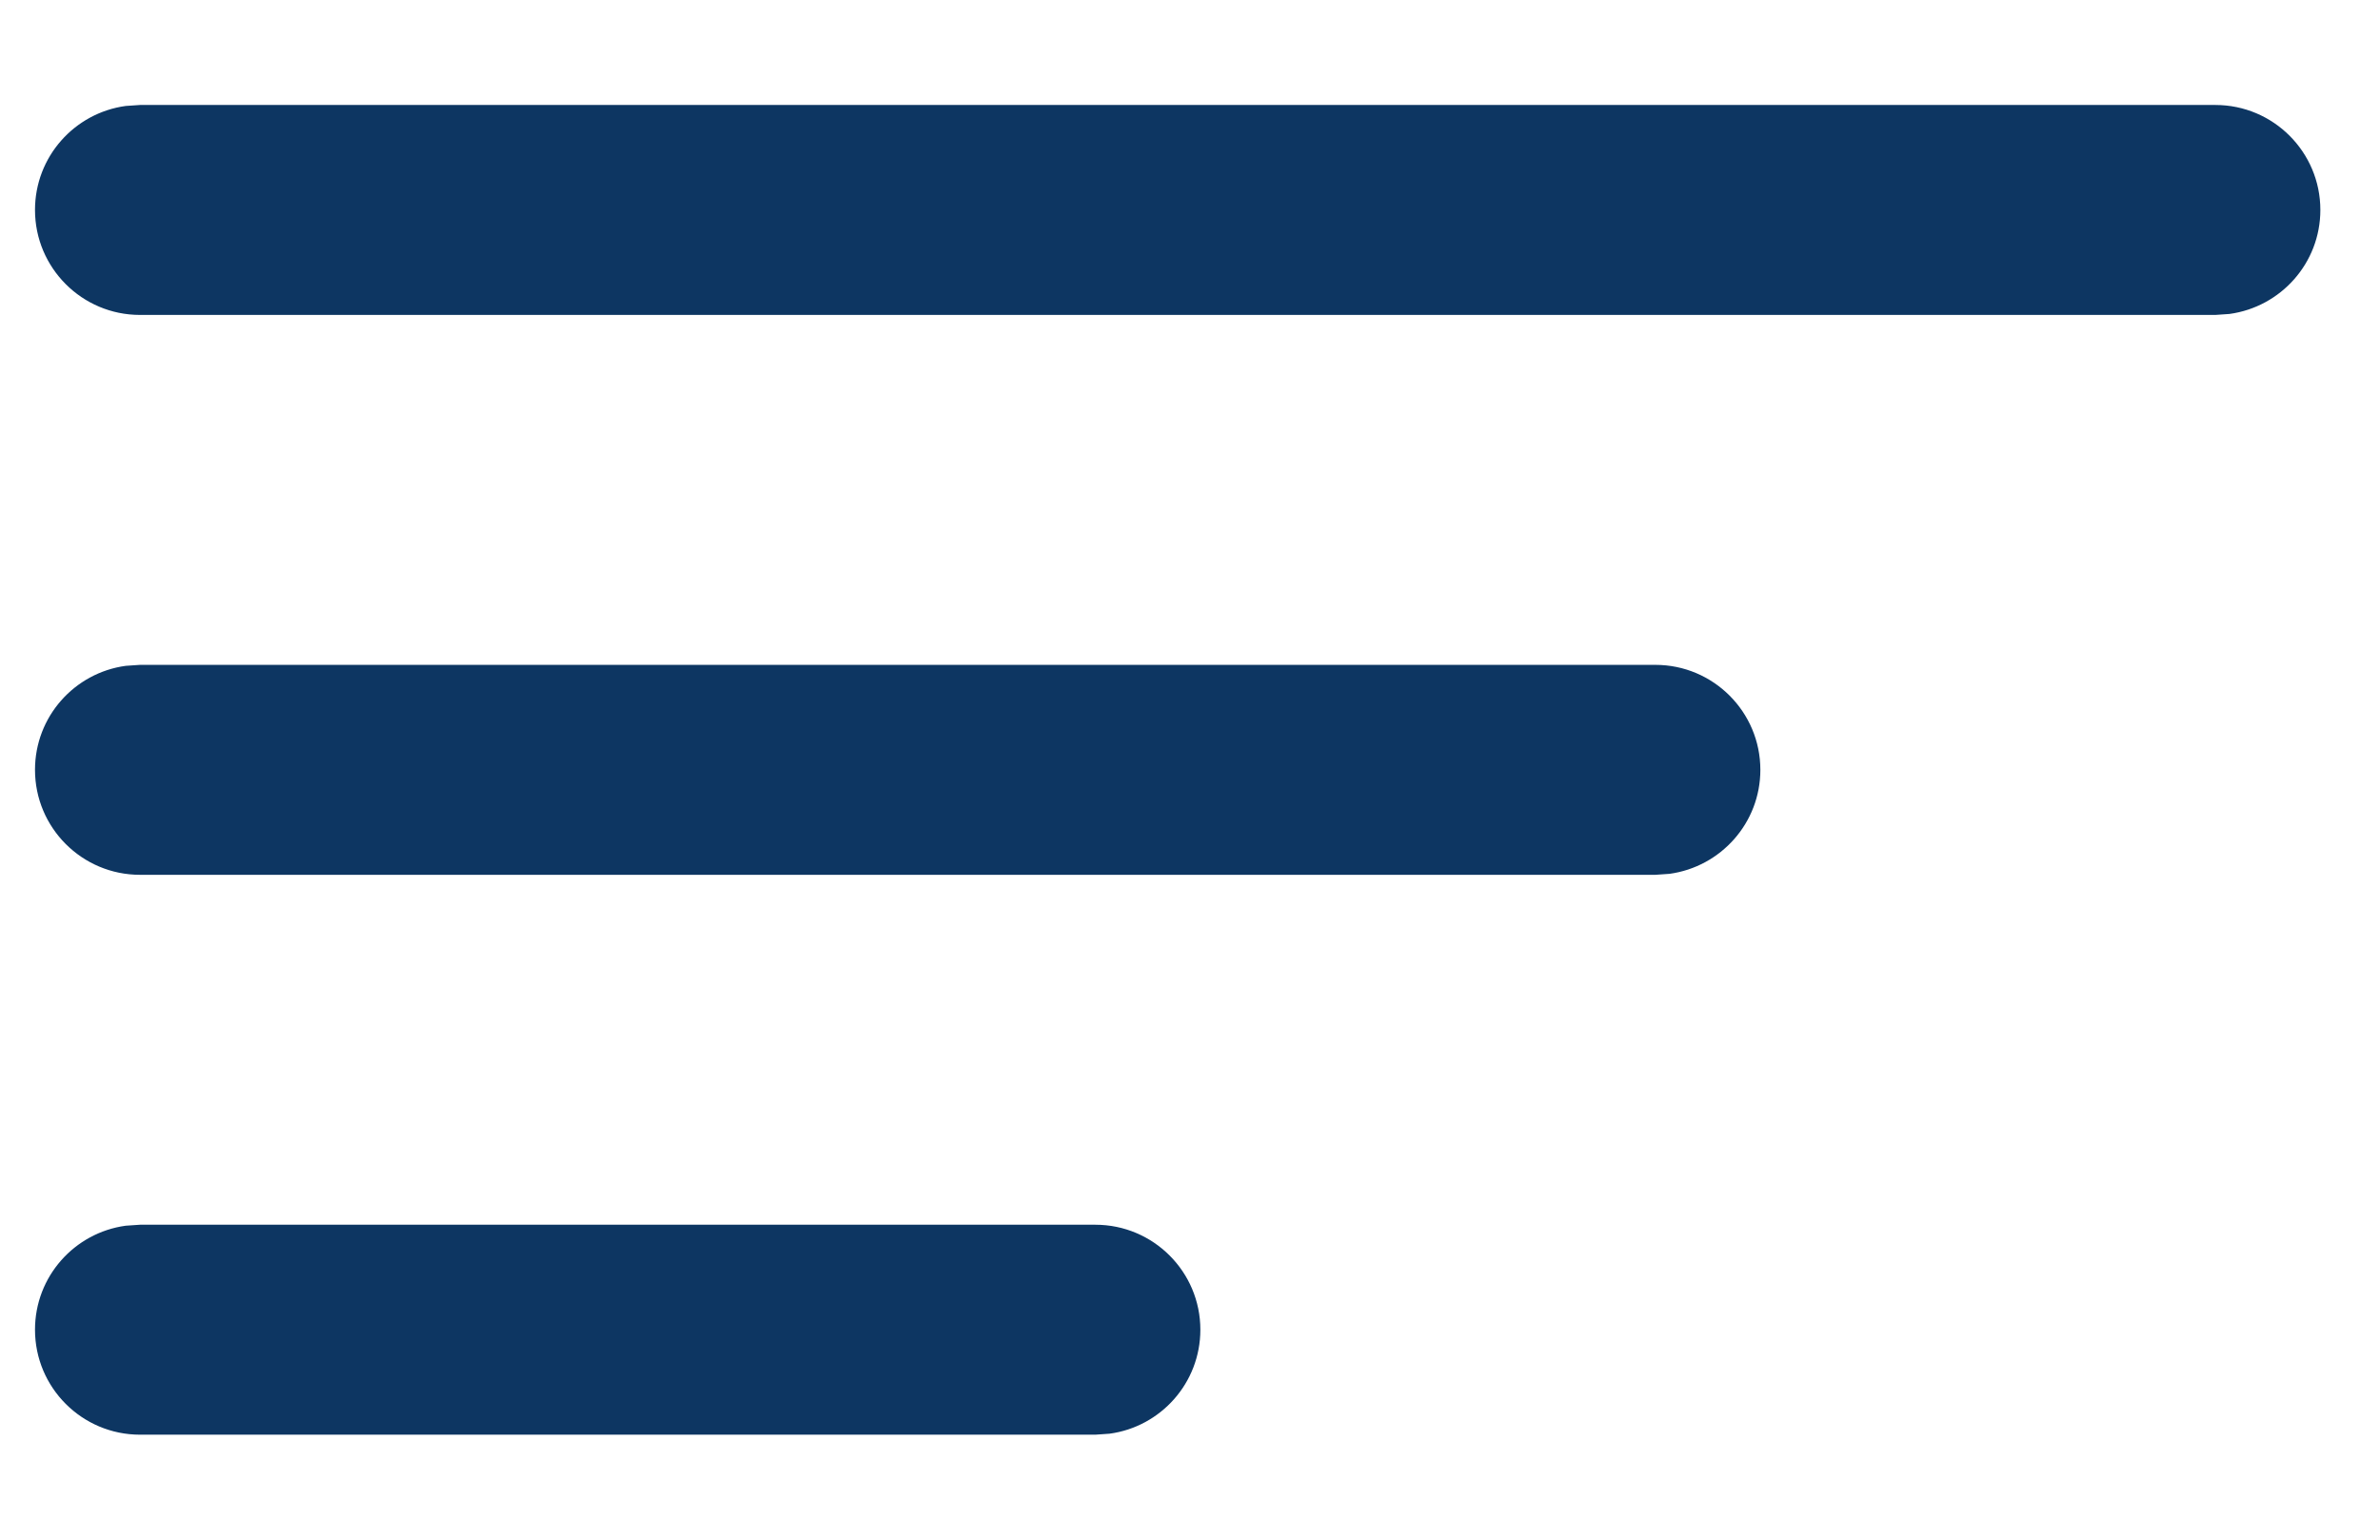<svg width="17" height="11" viewBox="0 0 17 11" fill="none" xmlns="http://www.w3.org/2000/svg">
<path fill-rule="evenodd" clip-rule="evenodd" d="M16.574 1.5C16.574 1.086 16.238 0.75 15.824 0.75H1L0.898 0.757C0.532 0.807 0.25 1.12 0.25 1.5C0.25 1.914 0.586 2.25 1 2.25H15.824L15.925 2.243C16.291 2.193 16.574 1.88 16.574 1.5ZM11.824 4.75C12.238 4.75 12.574 5.086 12.574 5.5C12.574 5.88 12.291 6.193 11.925 6.243L11.824 6.25H1C0.586 6.25 0.25 5.914 0.25 5.5C0.25 5.12 0.532 4.807 0.898 4.757L1 4.75H11.824ZM7.824 8.75C8.238 8.75 8.574 9.086 8.574 9.5C8.574 9.88 8.291 10.194 7.925 10.243L7.824 10.25H1C0.586 10.25 0.25 9.914 0.25 9.5C0.25 9.12 0.532 8.807 0.898 8.757L1 8.75H7.824Z" fill="#0D3662"/>
</svg>
